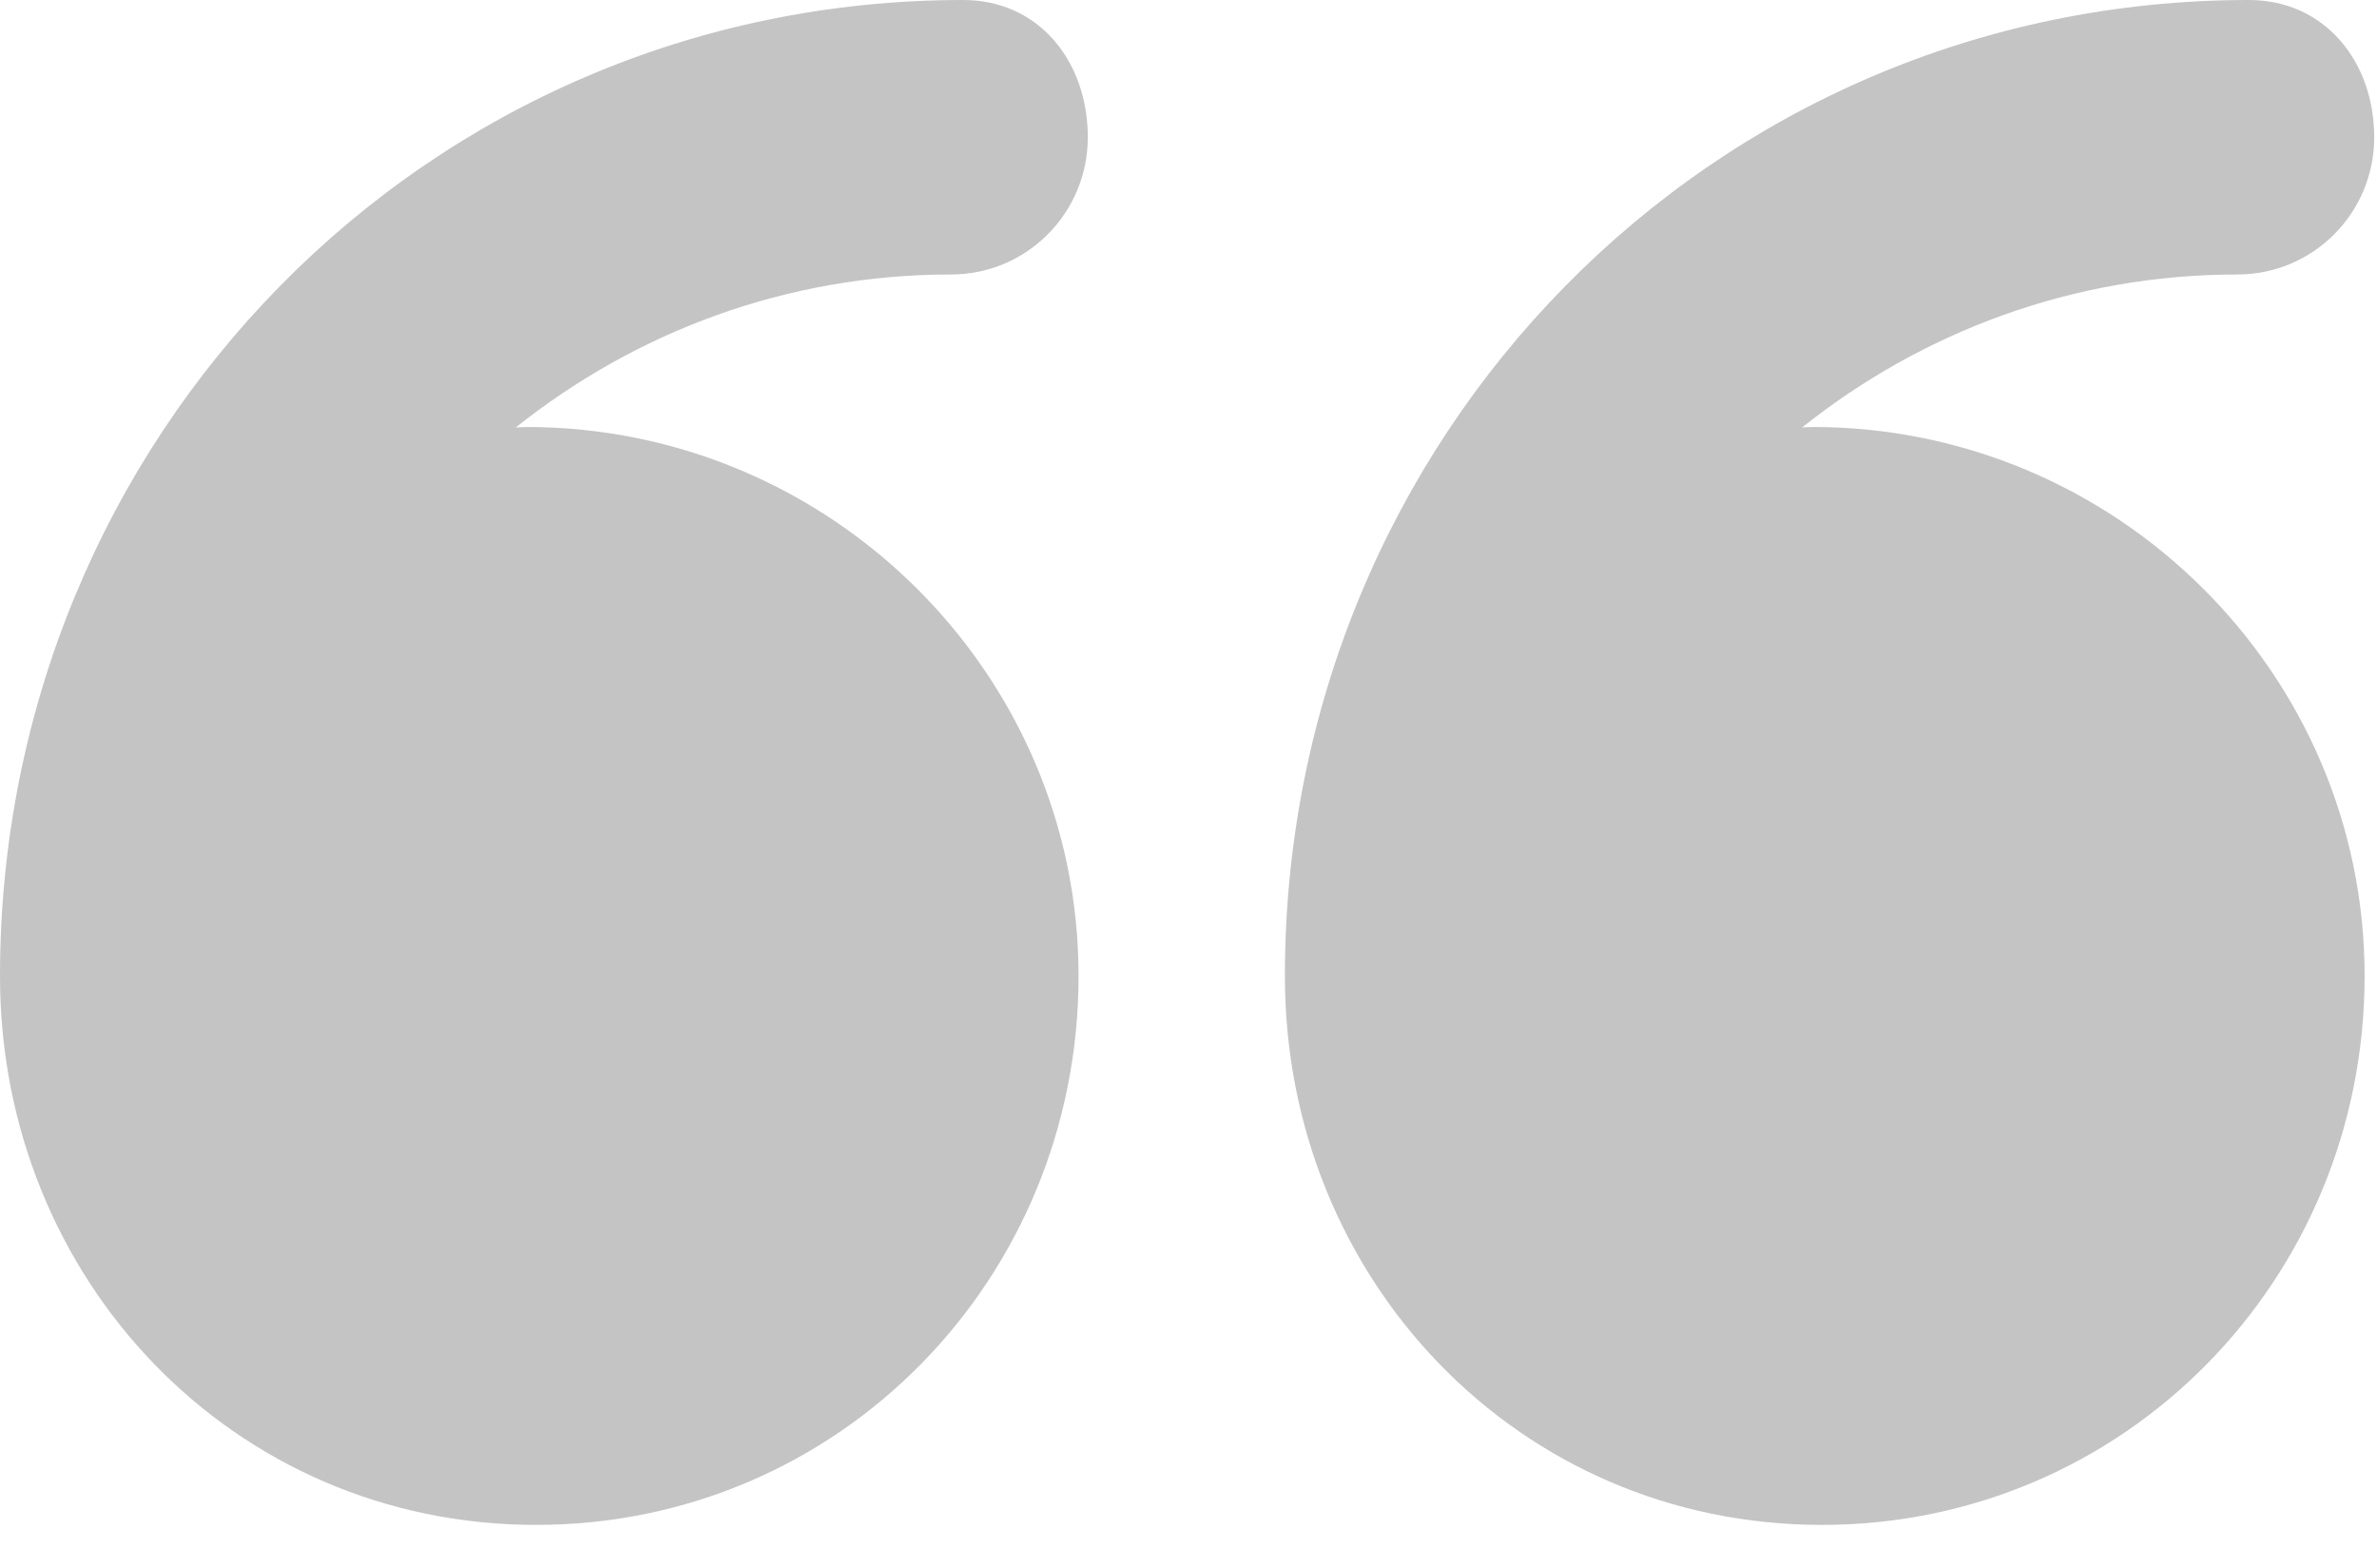 <svg width="47" height="31" viewBox="0 0 47 31" fill="none" xmlns="http://www.w3.org/2000/svg">
<path d="M10.599 30.149C16.593 30.149 21.326 25.289 21.326 19.296C21.326 13.302 16.403 8.442 10.409 8.442C10.349 8.442 10.259 8.45 10.199 8.451C12.569 6.564 15.545 5.427 18.803 5.427C20.302 5.427 21.509 4.212 21.509 2.714C21.509 1.216 20.544 0 19.045 0C8.406 0.001 -2.86102e-05 8.657 -2.86102e-05 19.296C-2.86102e-05 19.298 -2.86102e-05 19.3 -2.86102e-05 19.303C-2.86102e-05 25.293 4.608 30.149 10.599 30.149Z" fill="#C4C4C4"/>
<path d="M36.021 30.149C42.014 30.149 46.755 25.289 46.755 19.296C46.755 13.302 41.837 8.442 35.842 8.442C35.782 8.442 35.693 8.45 35.633 8.451C38.003 6.564 40.981 5.427 44.239 5.427C45.738 5.427 46.945 4.212 46.945 2.714C46.945 1.216 45.965 0 44.467 0C33.828 0.001 25.406 8.657 25.406 19.296C25.406 19.298 25.406 19.3 25.406 19.303C25.406 25.293 30.029 30.149 36.021 30.149Z" fill="#C4C4C4"/>
</svg>
